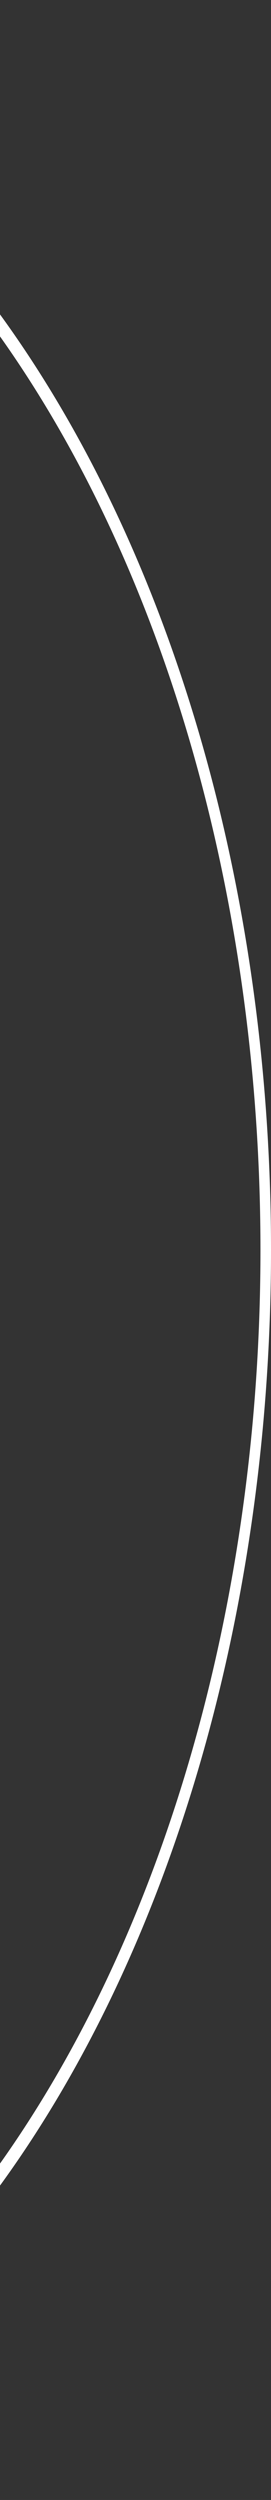 <svg width="321" height="2951" viewBox="0 0 321 2951" fill="none" xmlns="http://www.w3.org/2000/svg">
<rect x="0" y="0" width="321" height="2951" fill="#333333" stroke="none"/>
<path d="M-632.001 2951C-379.25 2951 -136.851 2795.55 41.872 2518.84C220.594 2242.13 320.999 1866.83 320.999 1475.5C320.999 1084.17 220.594 708.874 41.872 432.164C-136.85 155.454 -379.25 2.84799e-05 -632.001 -4.16569e-05L-632.001 19.326C-382.56 19.326 -143.336 172.744 33.045 445.83C209.427 718.915 308.517 1089.3 308.517 1475.5C308.517 1861.7 209.427 2232.08 33.045 2505.17C-143.336 2778.26 -382.56 2931.67 -632.001 2931.67L-632.001 2951Z" fill="white"/>
</svg>

